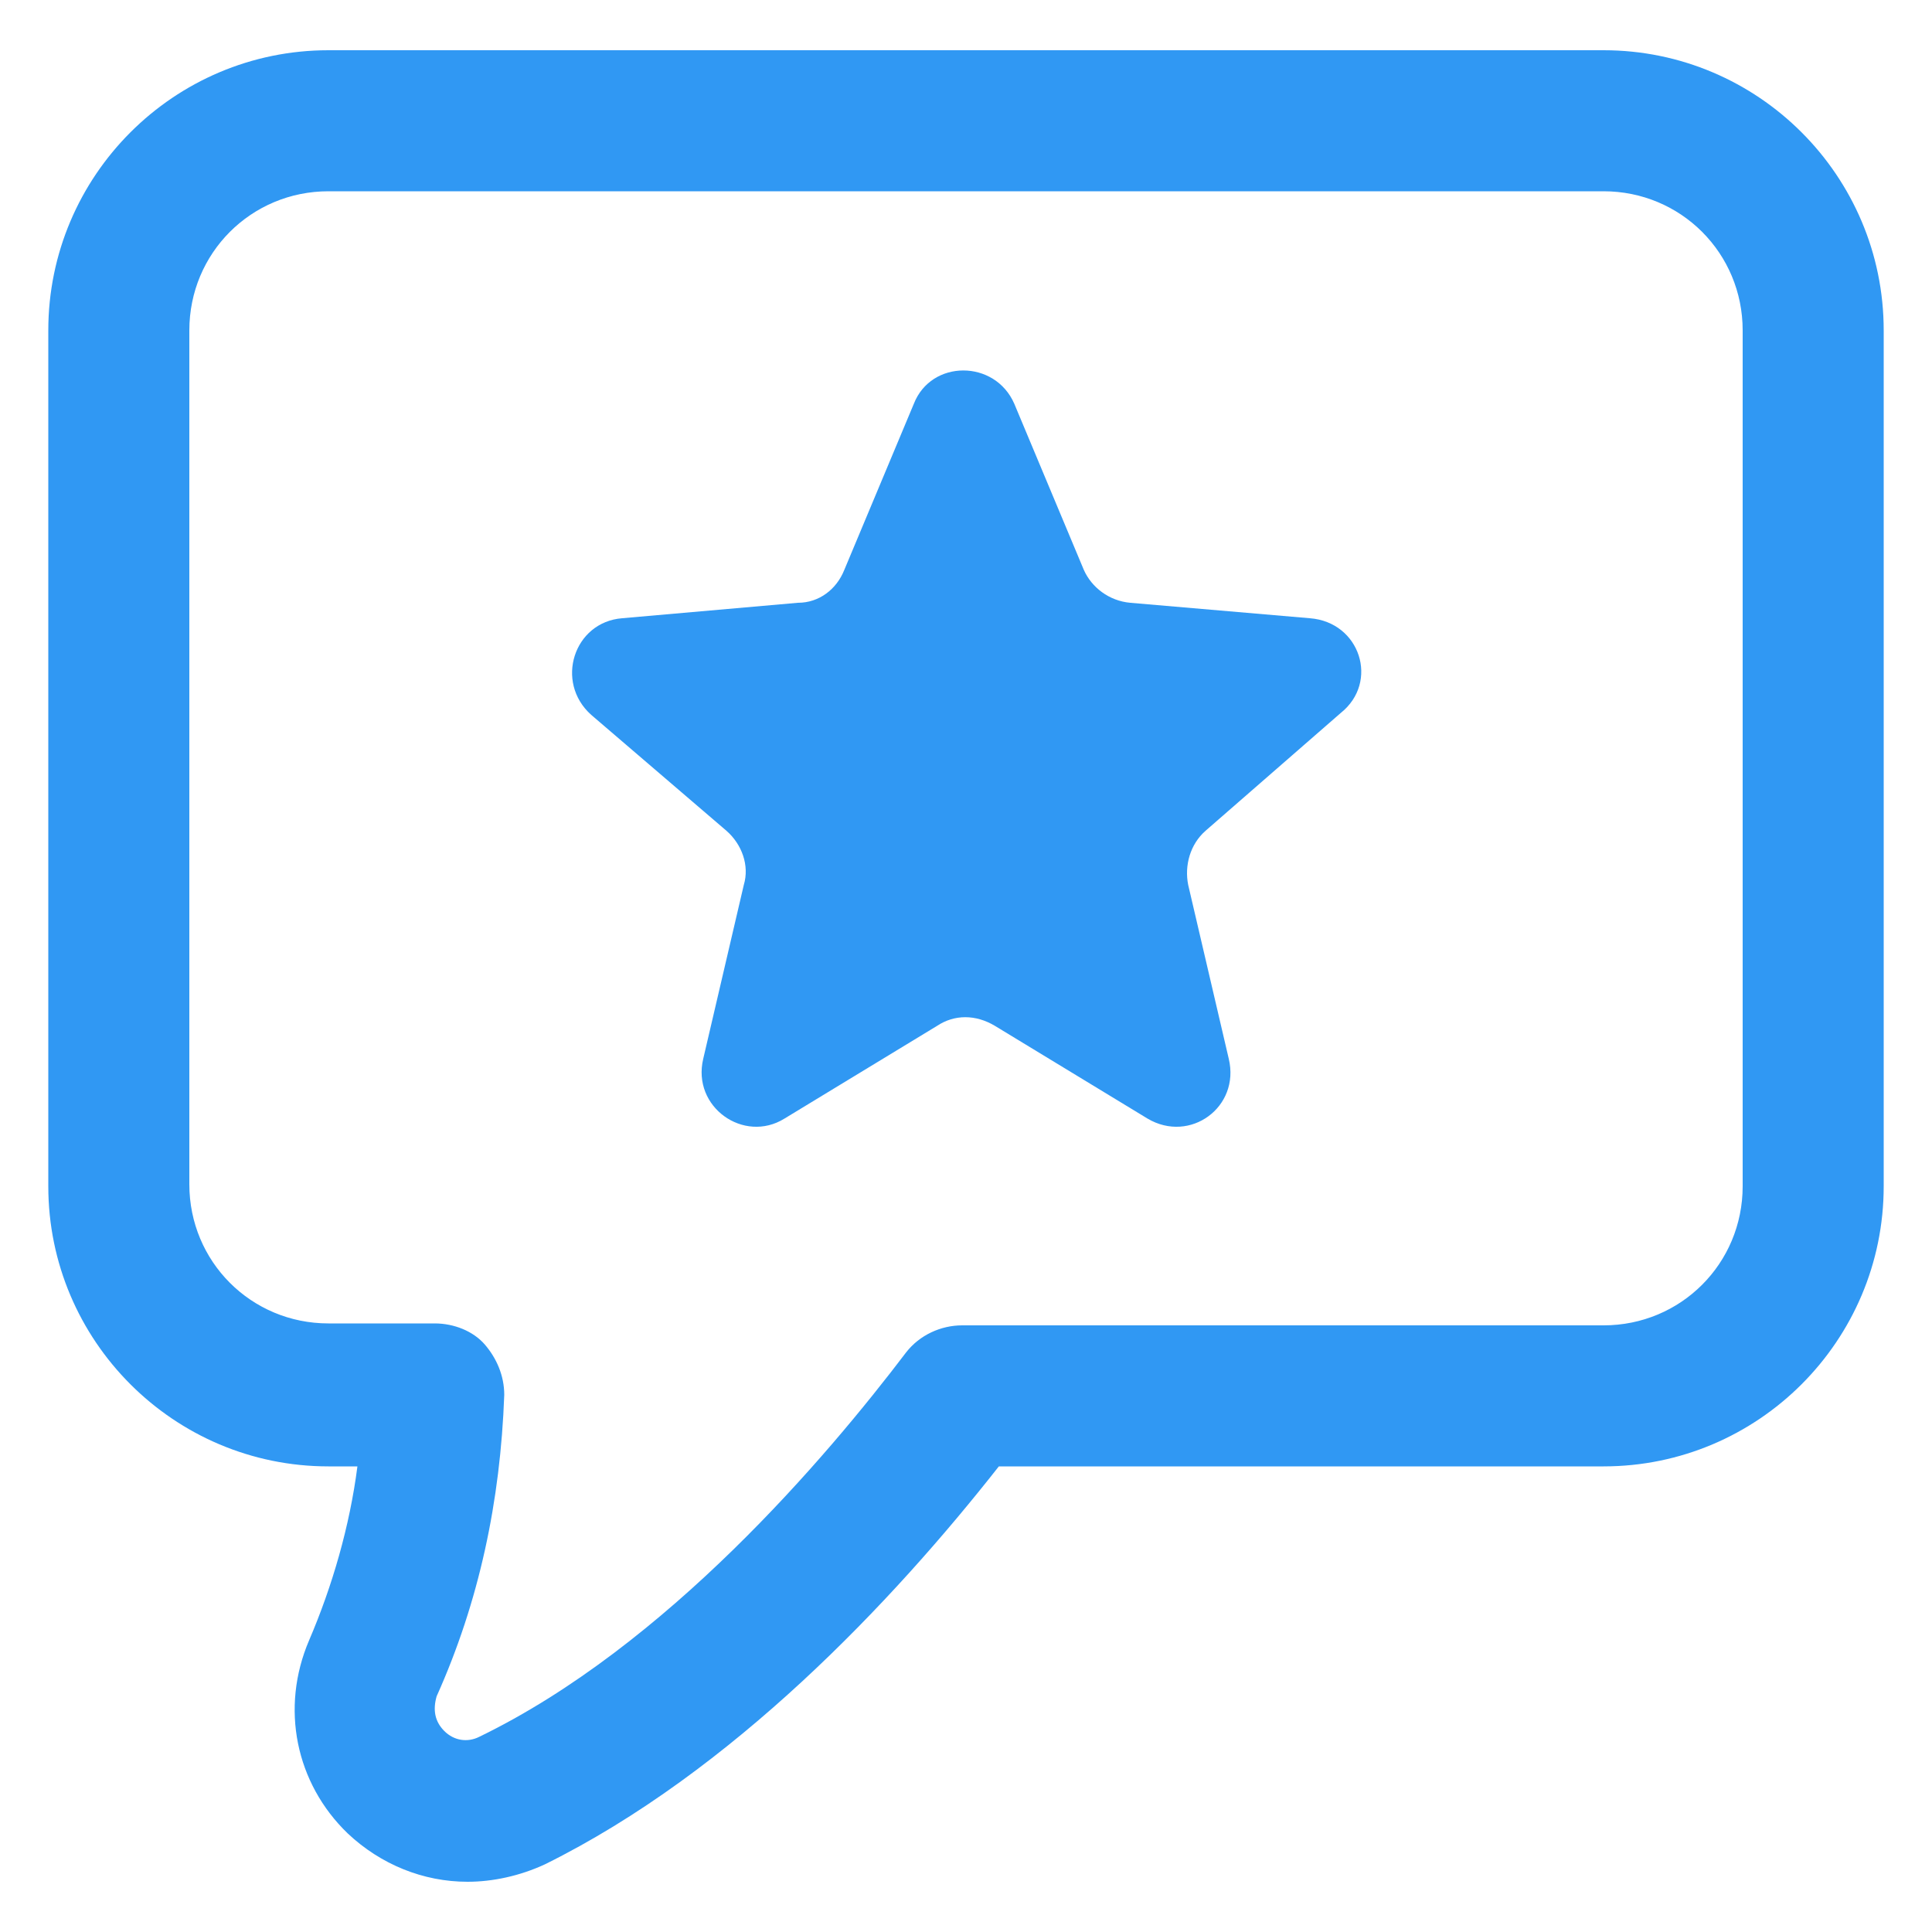 <svg height='100px' width='100px'  fill="#3098f3" xmlns:x="http://ns.adobe.com/Extensibility/1.0/" xmlns:i="http://ns.adobe.com/AdobeIllustrator/10.0/" xmlns:graph="http://ns.adobe.com/Graphs/1.0/" xmlns="http://www.w3.org/2000/svg" xmlns:xlink="http://www.w3.org/1999/xlink" version="1.1" x="0px" y="0px" viewBox="0 0 100 100" style="enable-background:new 0 0 100 100;" xml:space="preserve"><g><g i:extraneous="self"><g><path d="M83,2.6H17C9,2.6,2.5,9.1,2.5,17.1v44.3c0,8,6.5,14.5,14.5,14.5h1.5c-0.4,3.1-1.3,6.2-2.5,9c-1.5,3.5-0.7,7.4,2,10     c1.7,1.6,3.9,2.5,6.2,2.5c1.3,0,2.7-0.3,4-0.9c9.7-4.8,18-13.6,23.5-20.6H83c8,0,14.5-6.5,14.5-14.5V17.1C97.5,9.1,91,2.6,83,2.6     z M90.2,61.4c0,4-3.2,7.2-7.2,7.2H49.8c-1.1,0-2.2,0.5-2.9,1.4c-4.1,5.4-12.4,15.2-22.1,19.9c-0.6,0.3-1.3,0.2-1.8-0.3     c-0.5-0.5-0.6-1.1-0.4-1.8c2.2-4.9,3.3-10.1,3.5-15.6c0-1-0.4-1.9-1-2.6s-1.6-1.1-2.6-1.1H17c-4,0-7.2-3.2-7.2-7.2V17.1     c0-4,3.2-7.2,7.2-7.2h66c4,0,7.2,3.2,7.2,7.2V61.4z"></path><path d="M67.8,32l-9.3-0.8c-1.1-0.1-2-0.8-2.4-1.7l-3.6-8.6c-1-2.3-4.3-2.3-5.2,0l-3.6,8.6c-0.4,1-1.3,1.7-2.4,1.7L32.2,32     c-2.5,0.2-3.5,3.3-1.6,5l7,6c0.8,0.7,1.2,1.8,0.9,2.8l-2.1,9c-0.6,2.5,2.1,4.4,4.2,3.1l7.9-4.8c0.9-0.6,2-0.6,3,0l7.9,4.8     c2.2,1.3,4.8-0.6,4.2-3.1l-2.1-9c-0.2-1,0.1-2.1,0.9-2.8l7-6.1C71.4,35.3,70.4,32.2,67.8,32z"></path></g></g></g></svg>